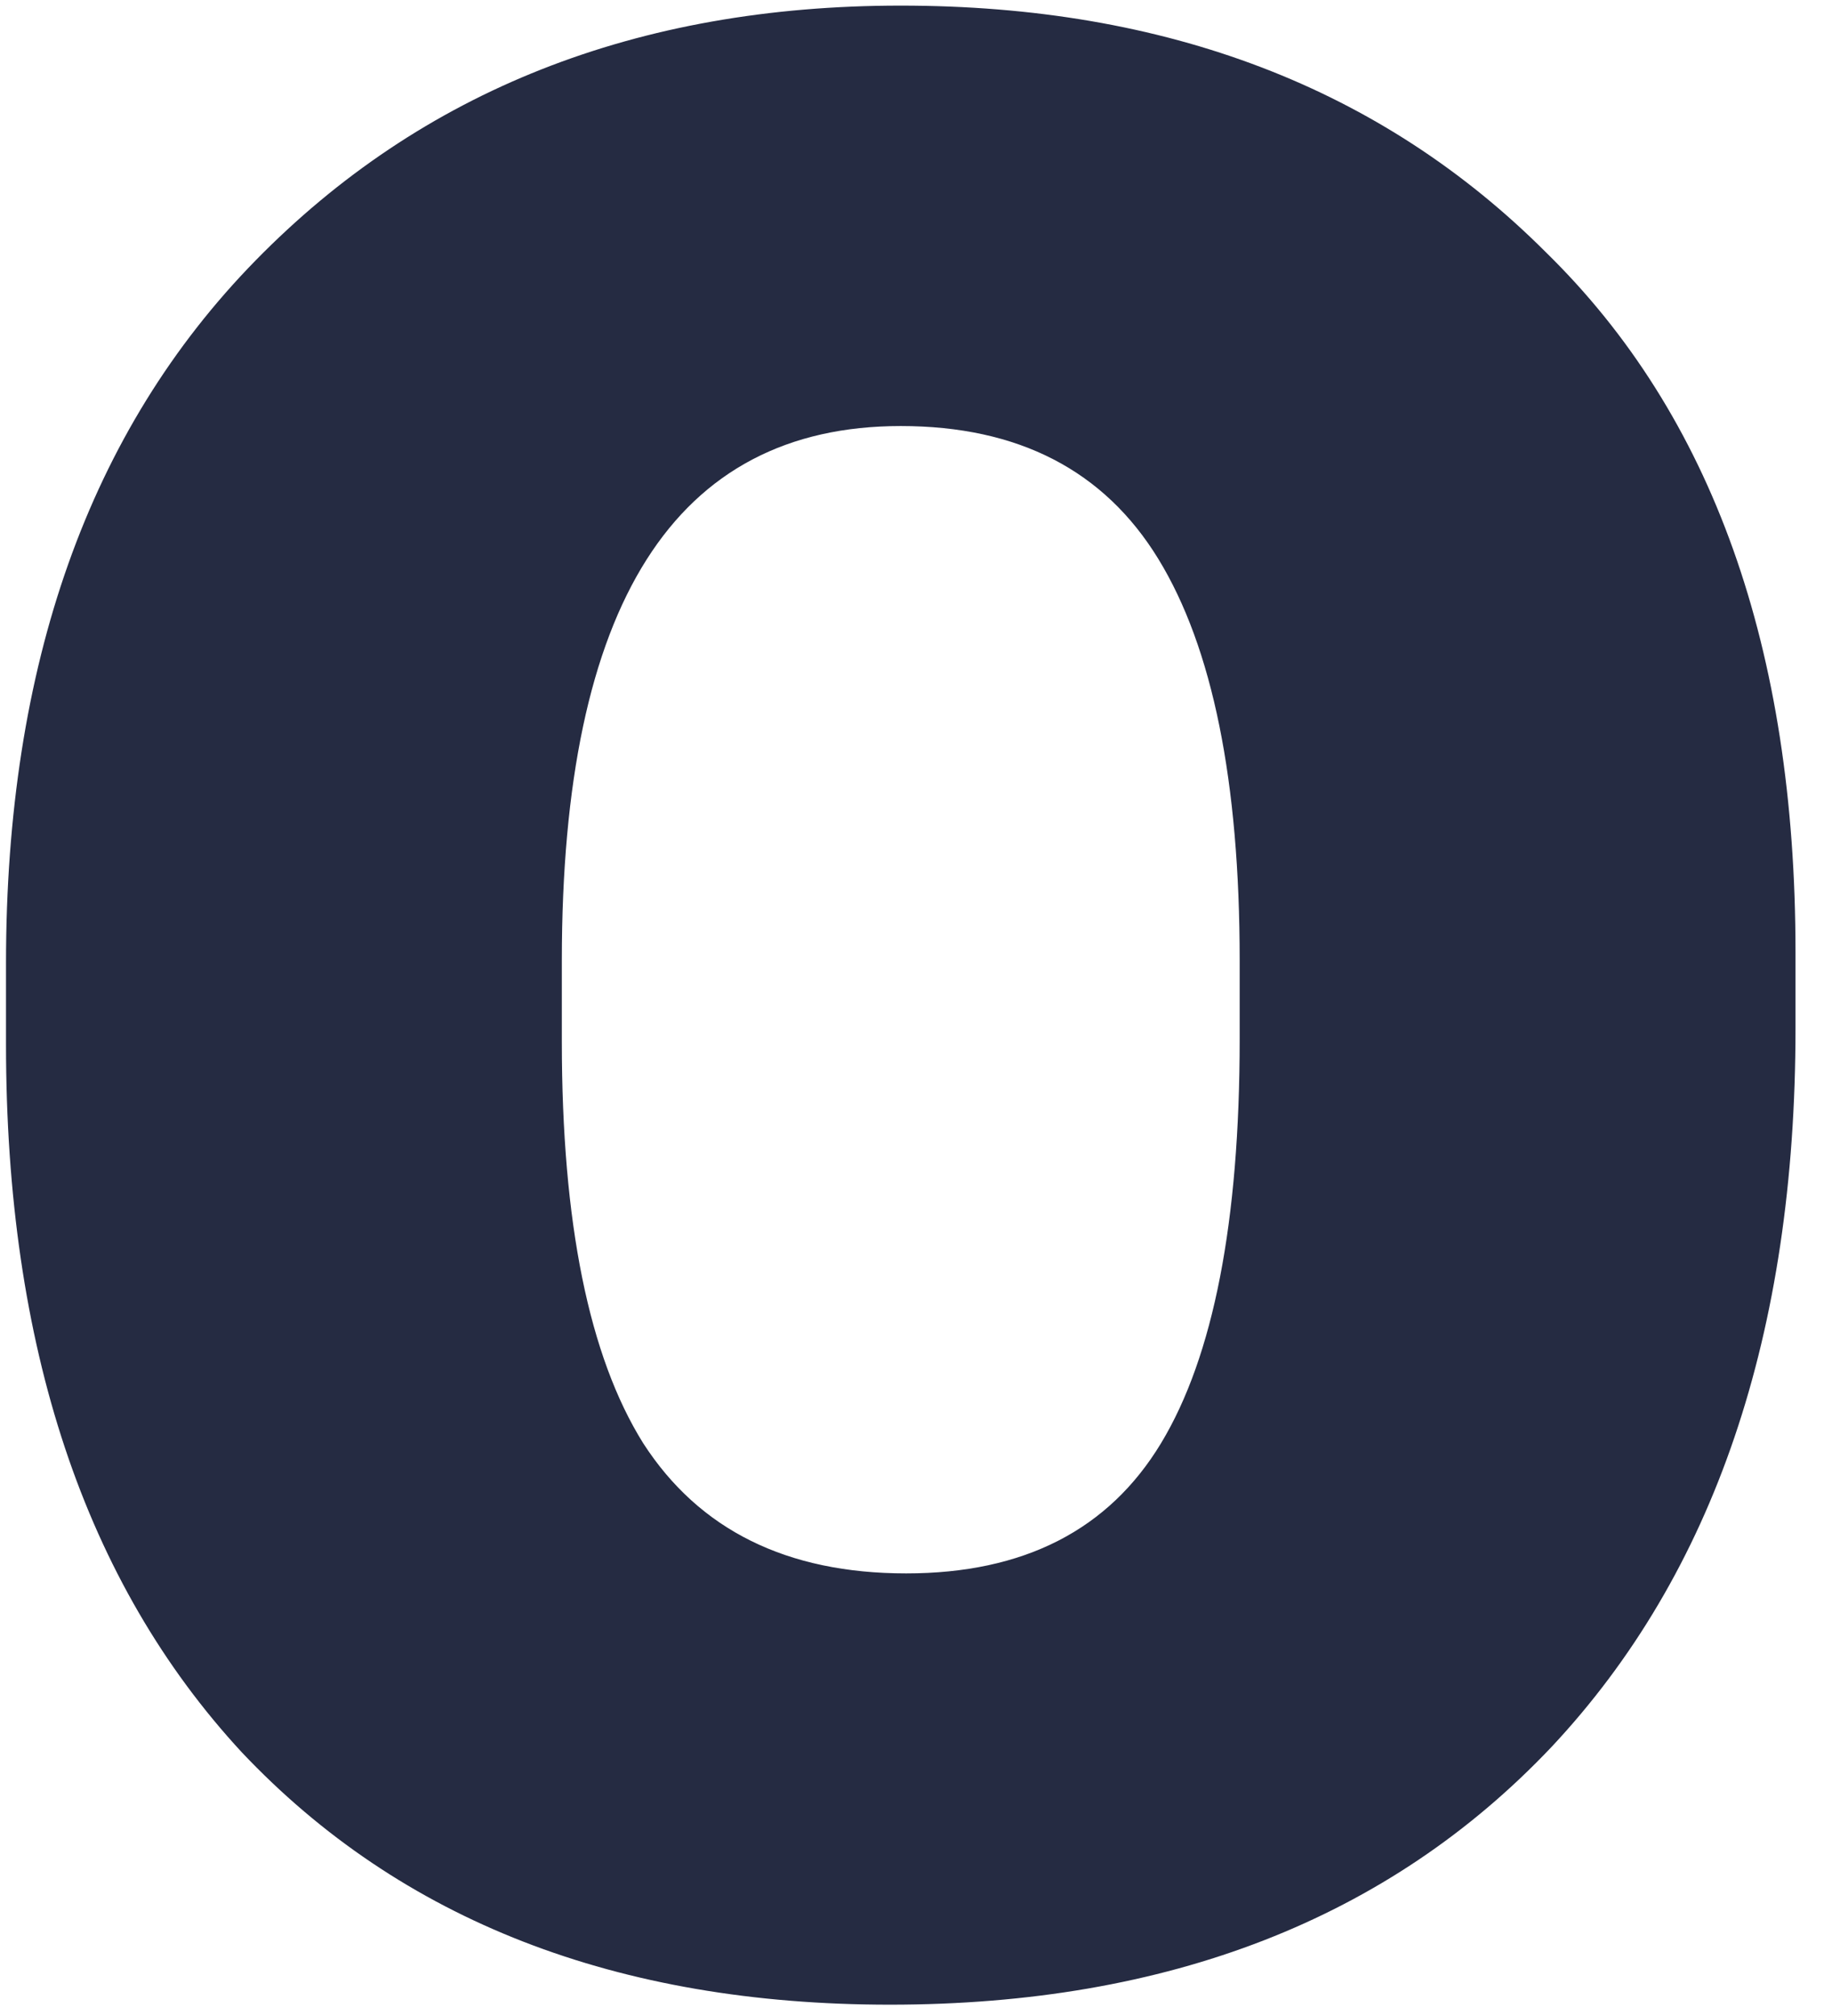 <svg width="50" height="55" viewBox="0 0 50 55" fill="none" xmlns="http://www.w3.org/2000/svg">
<path d="M24.732 42.925C27.939 42.925 30.257 41.741 31.688 39.373C33.119 37.005 33.834 33.33 33.834 28.347V26.201C33.834 21.317 33.094 17.667 31.614 15.249C30.134 12.832 27.791 11.623 24.584 11.623C18.417 11.623 15.334 16.483 15.334 26.201V28.421C15.334 33.355 16.074 37.005 17.554 39.373C19.083 41.741 21.476 42.925 24.732 42.925ZM24.288 54.691C16.839 54.691 10.943 52.397 6.602 47.809C2.31 43.172 0.164 36.734 0.164 28.495V26.275C0.164 18.135 2.433 11.747 6.972 7.109C11.511 2.472 17.381 0.153 24.584 0.153C31.836 0.153 37.707 2.398 42.196 6.887C46.735 11.327 49.004 17.691 49.004 25.979V28.051C49.004 36.389 46.784 42.925 42.344 47.661C37.904 52.348 31.885 54.691 24.288 54.691Z" fill="#252B42"/>
</svg>

